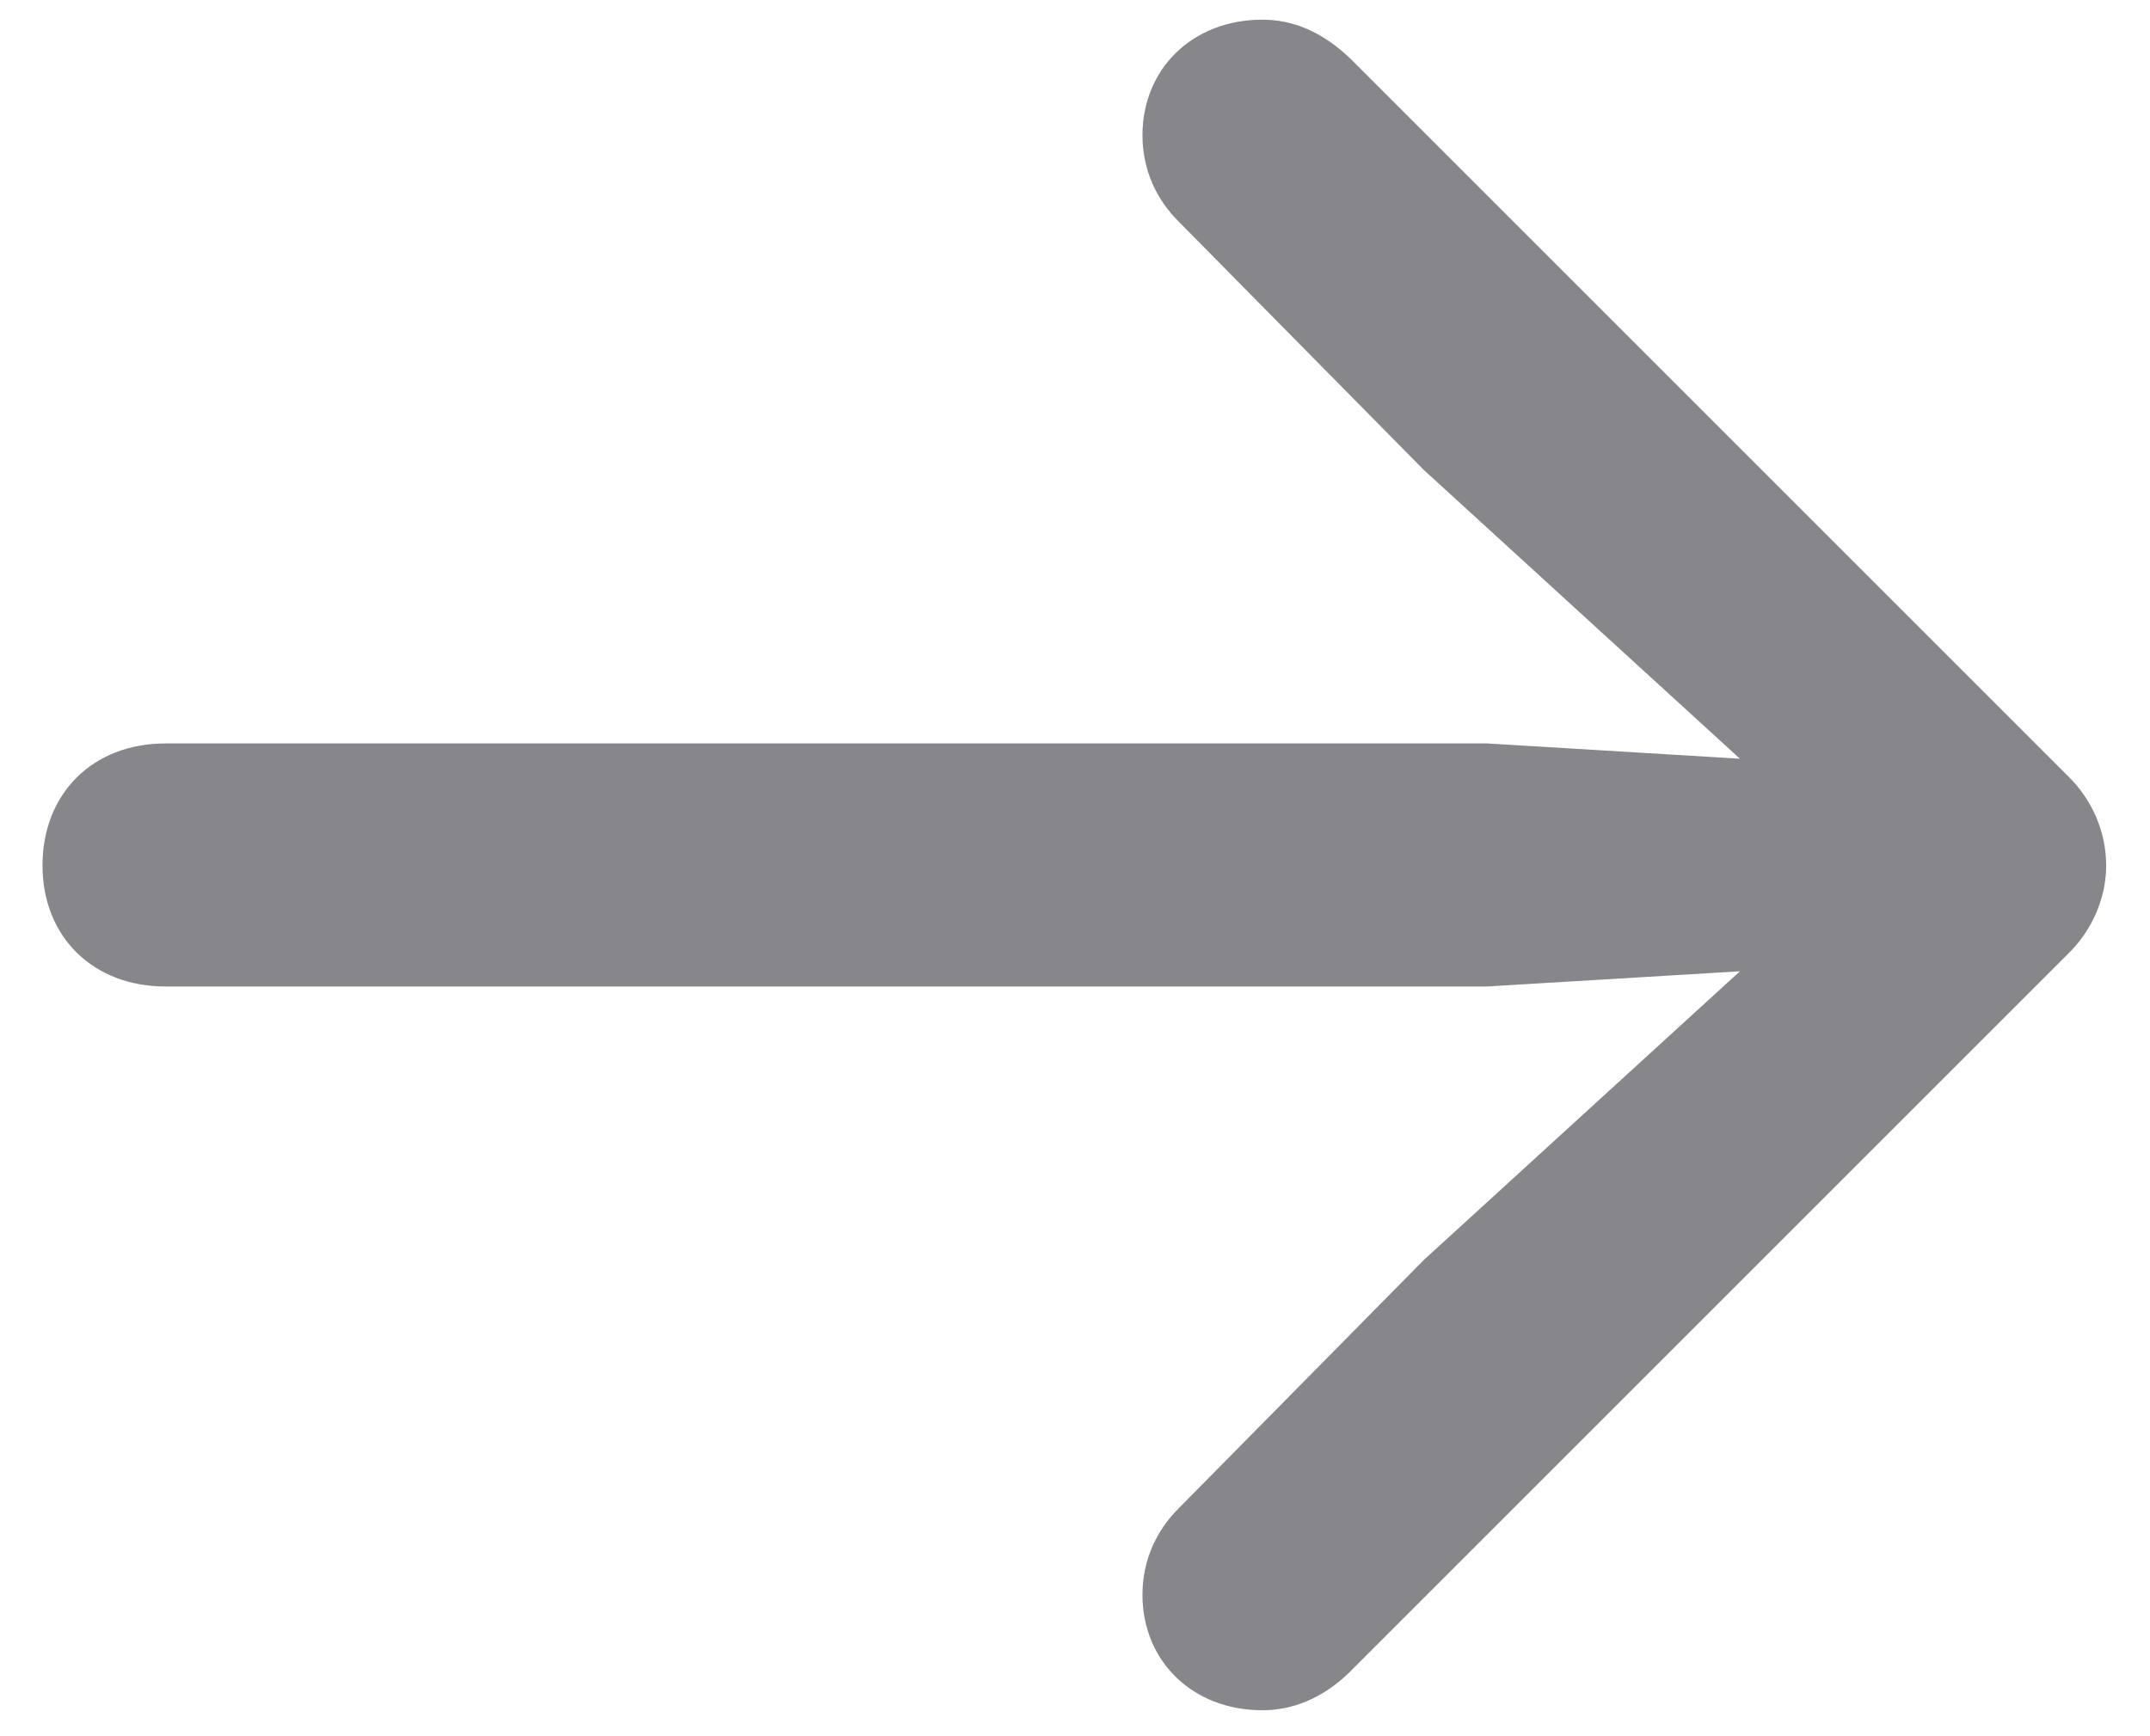 <svg width="26" height="21" viewBox="0 0 26 21" fill="none" xmlns="http://www.w3.org/2000/svg">
<path d="M25.47 10.469C25.47 10.06 25.299 9.665 24.996 9.375L16.334 0.713C15.991 0.383 15.635 0.238 15.266 0.238C14.422 0.238 13.816 0.832 13.816 1.636C13.816 2.058 13.987 2.414 14.251 2.677L17.217 5.683L21.041 9.177L17.982 8.992H2.003C1.12 8.992 0.514 9.599 0.514 10.469C0.514 11.326 1.12 11.932 2.003 11.932H17.982L21.041 11.748L17.217 15.241L14.251 18.247C13.987 18.511 13.816 18.867 13.816 19.289C13.816 20.093 14.422 20.686 15.266 20.686C15.635 20.686 15.991 20.541 16.308 20.238L24.996 11.55C25.299 11.26 25.47 10.864 25.47 10.469Z" fill="#86868B"/>
</svg>
